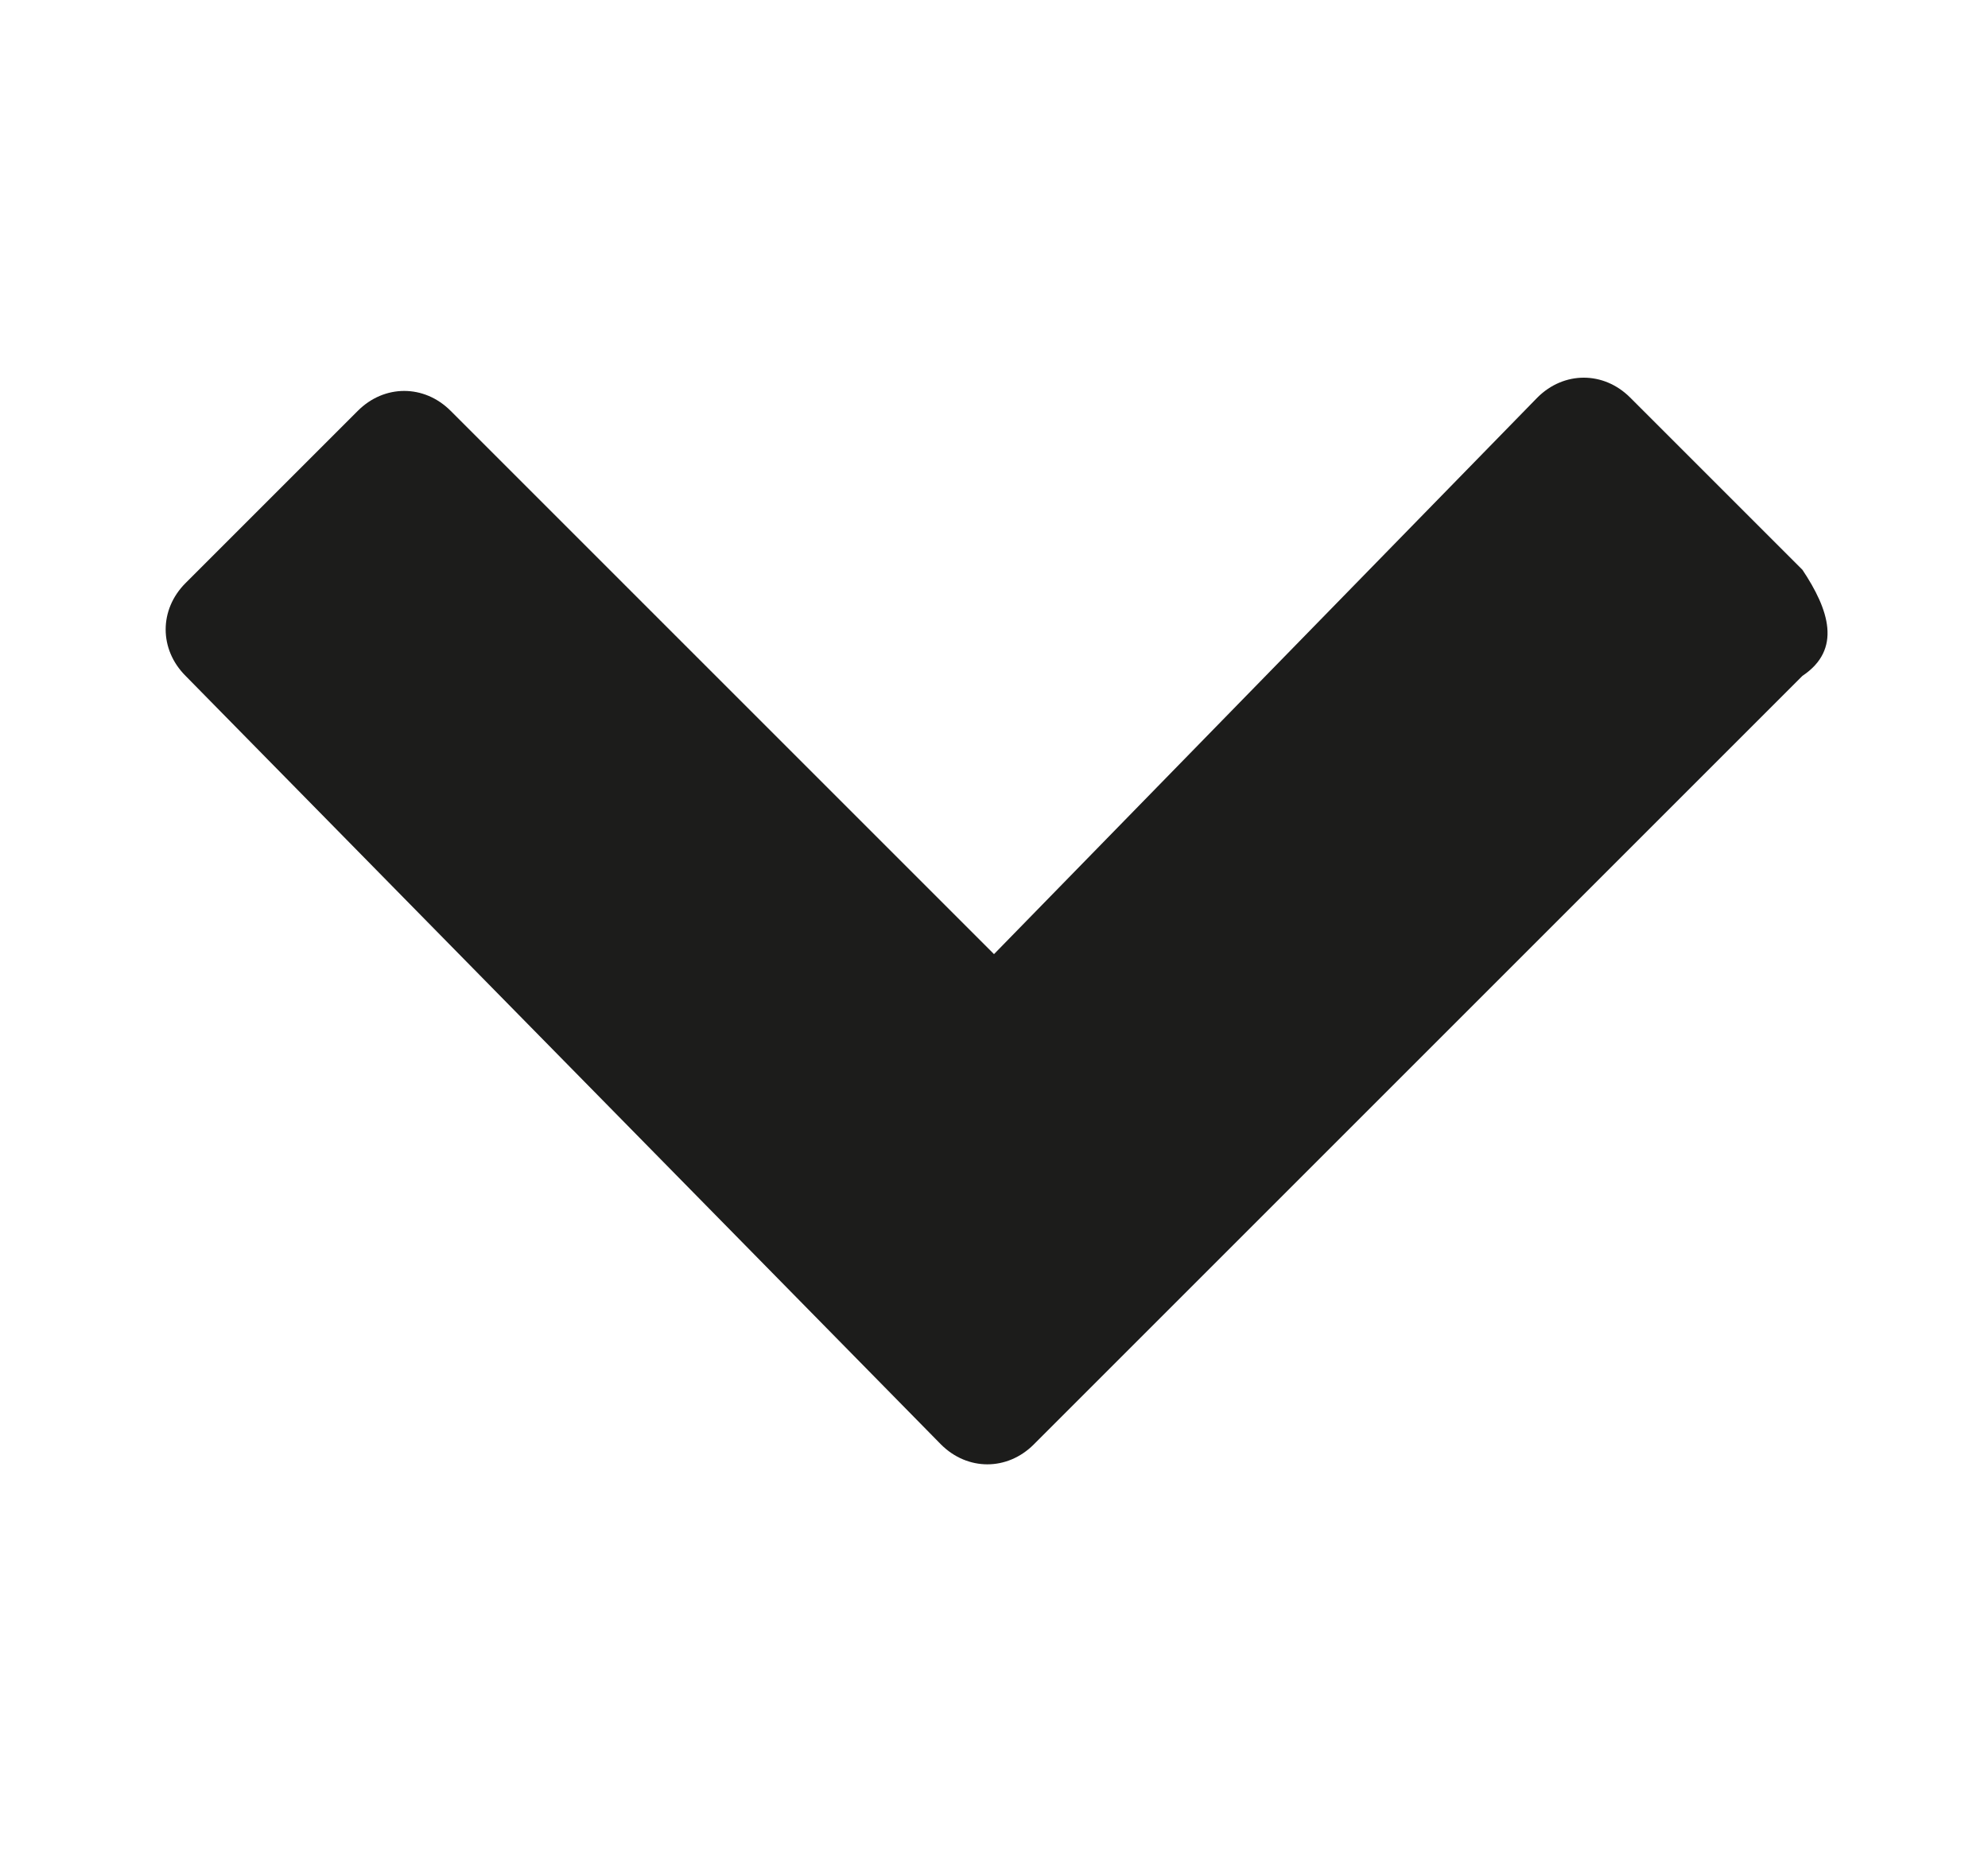 <svg xmlns="http://www.w3.org/2000/svg" viewBox="0 0 15 14" enable-background="new 0 0 15 14"><style type="text/css">.st0{fill:#1C1C1B;}</style><title>simple-bold-arrow-bottom</title><path class="st0" d="M13.6 5.1l-5.8 5.8c-.2.2-.5.2-.7 0l-5.7-5.8c-.2-.2-.2-.5 0-.7l1.3-1.3c.2-.2.5-.2.7 0l4.1 4.1 4.1-4.2c.2-.2.5-.2.7 0l1.3 1.3c.2.3.3.6 0 .8z"/></svg>